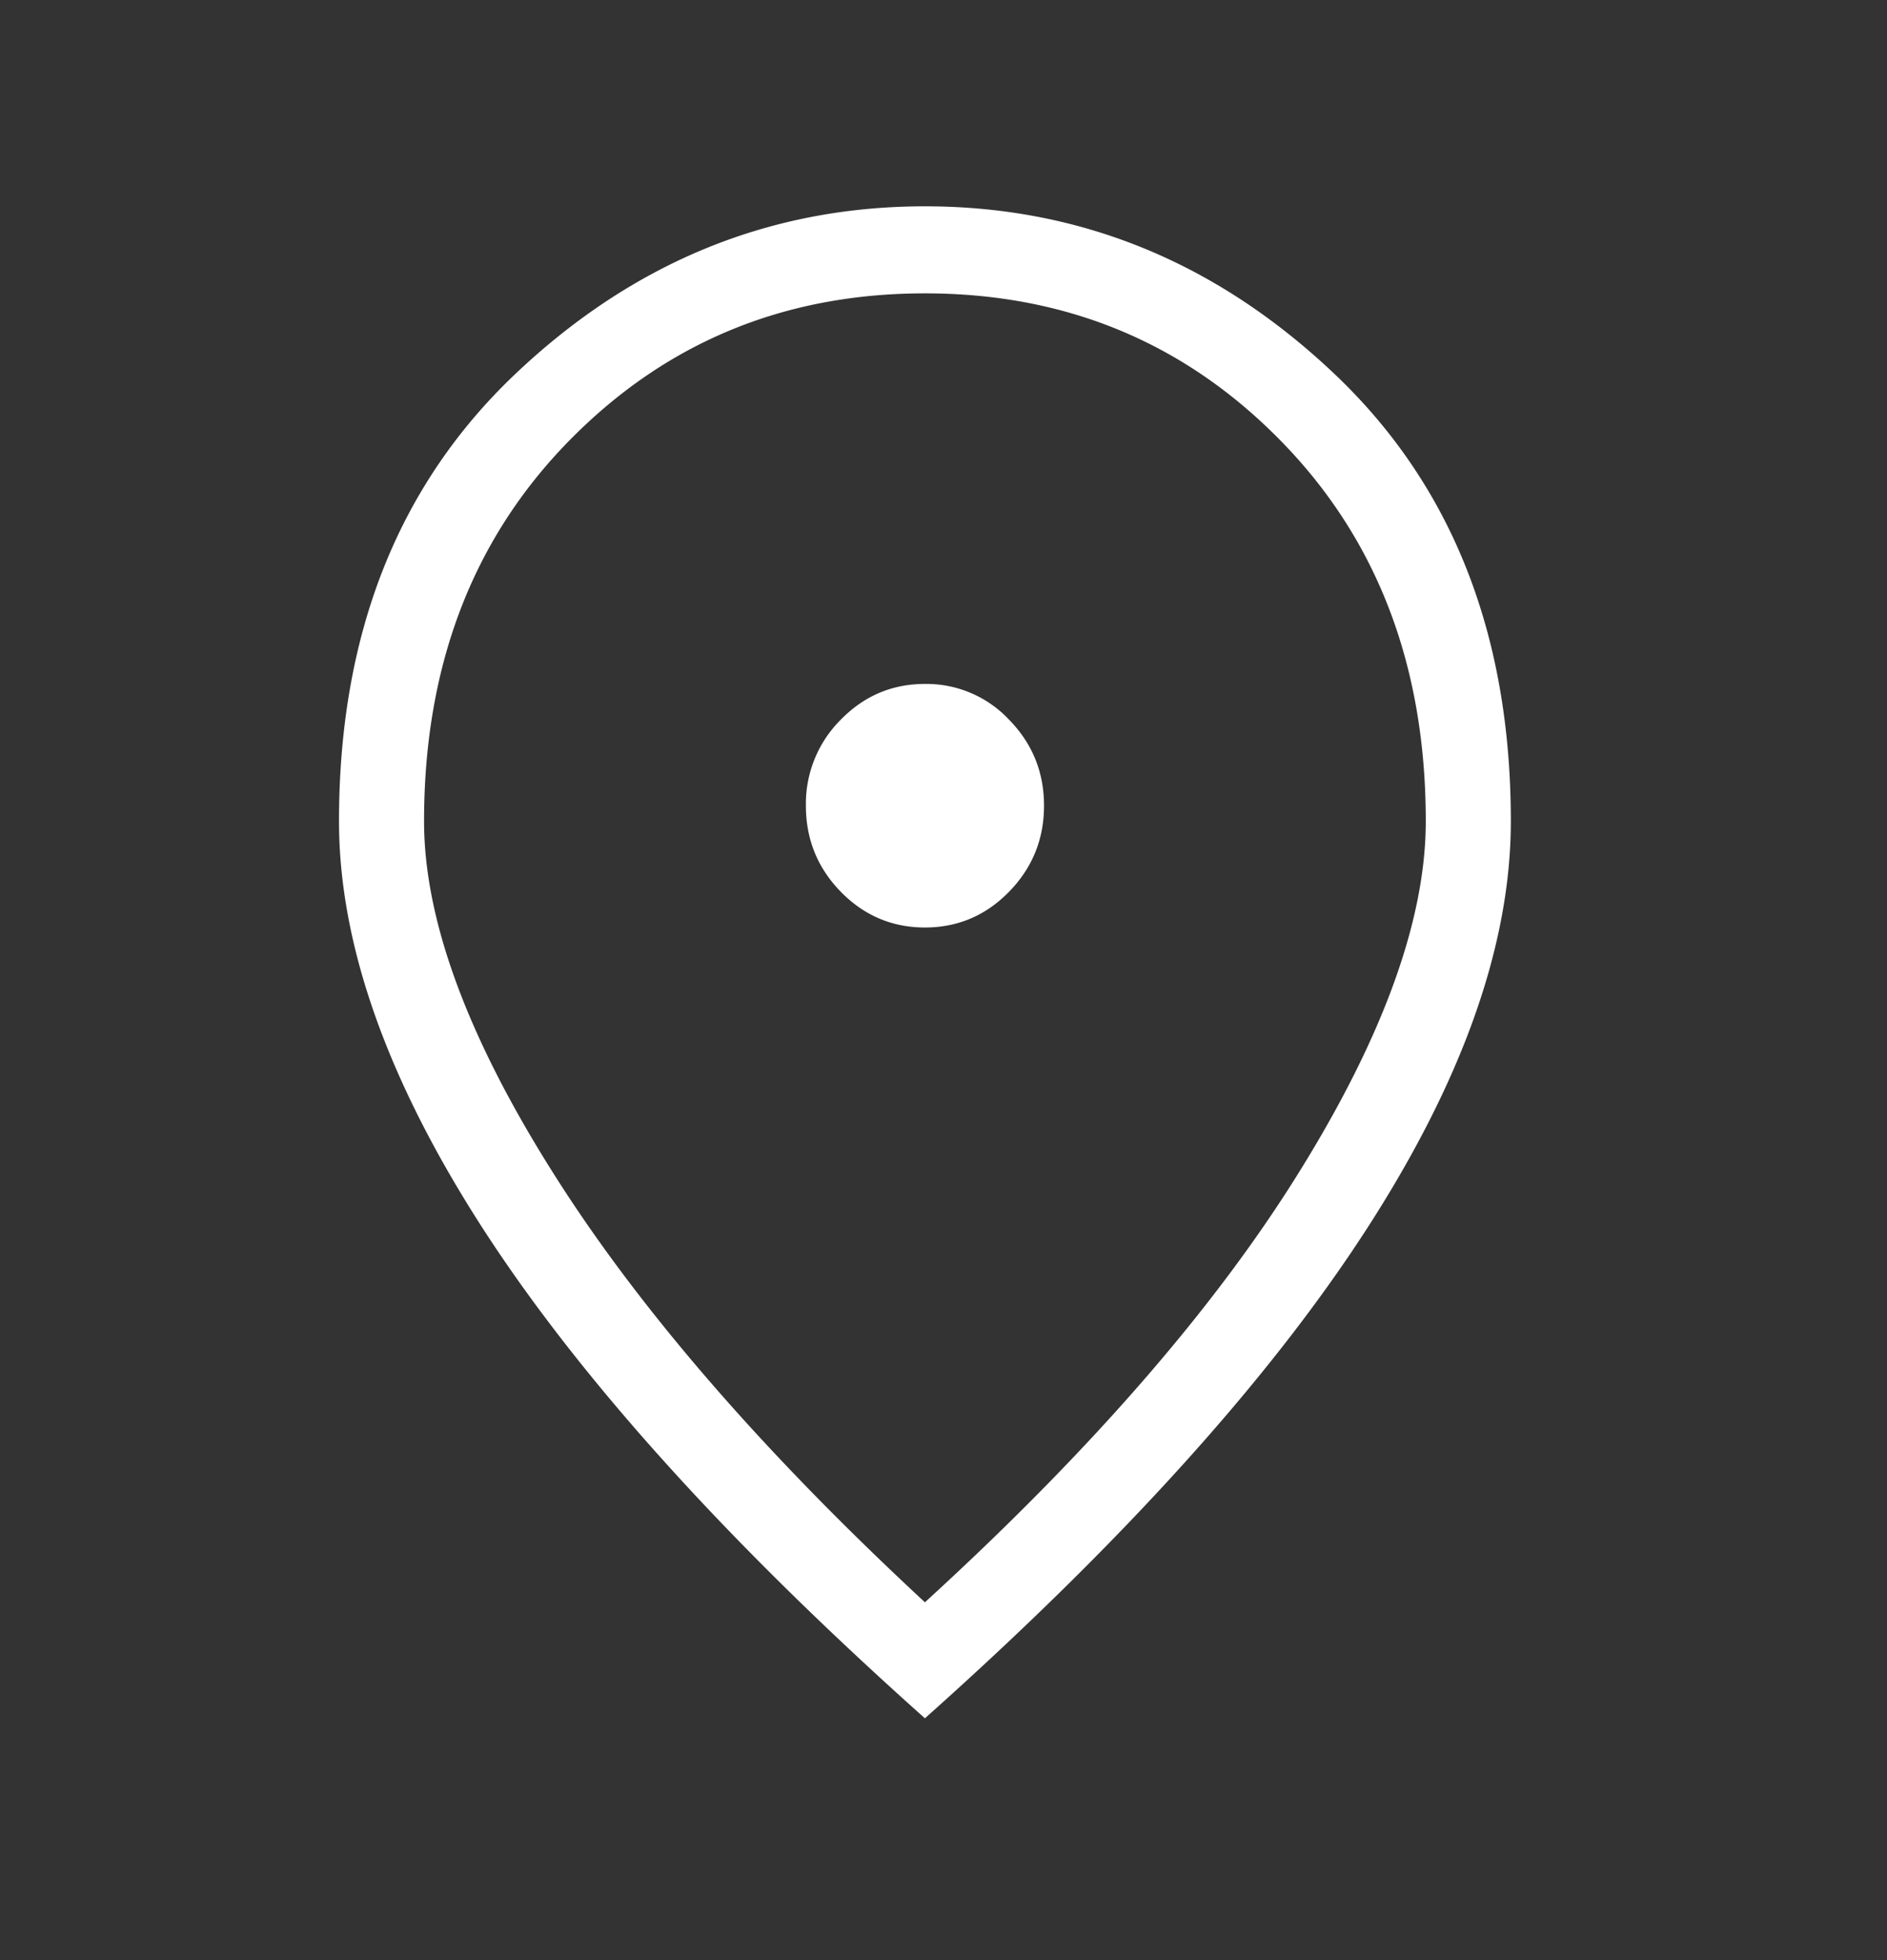 <svg width="26" height="27" fill="none" xmlns="http://www.w3.org/2000/svg"><rect width="100%" height="100%" fill="#333333" stroke="none"/><path d="M12.744 12.776c.452 0 .838-.164 1.159-.492.321-.329.482-.724.482-1.186 0-.461-.16-.856-.482-1.185a1.562 1.562 0 00-1.159-.492c-.451 0-.838.164-1.159.492a1.634 1.634 0 00-.481 1.185c0 .462.16.857.481 1.186.321.328.708.492 1.16.492zm0 9.295c2.274-2.077 3.993-4.052 5.156-5.926 1.164-1.873 1.745-3.484 1.745-4.833 0-2.131-.664-3.876-1.992-5.234-1.328-1.358-2.964-2.037-4.909-2.037-1.944 0-3.58.679-4.909 2.037-1.328 1.358-1.992 3.103-1.992 5.234 0 1.349.59 2.96 1.771 4.833 1.18 1.874 2.89 3.849 5.13 5.926zm0 1.598c-2.708-2.414-4.73-4.652-6.068-6.711-1.336-2.06-2.005-3.942-2.005-5.646 0-2.575.812-4.63 2.435-6.166C8.73 3.61 10.61 2.842 12.744 2.842c2.136 0 4.015.768 5.638 2.304 1.623 1.536 2.435 3.591 2.435 6.166 0 1.704-.668 3.586-2.005 5.646-1.337 2.06-3.36 4.297-6.068 6.711z" fill="#fff"/></svg>